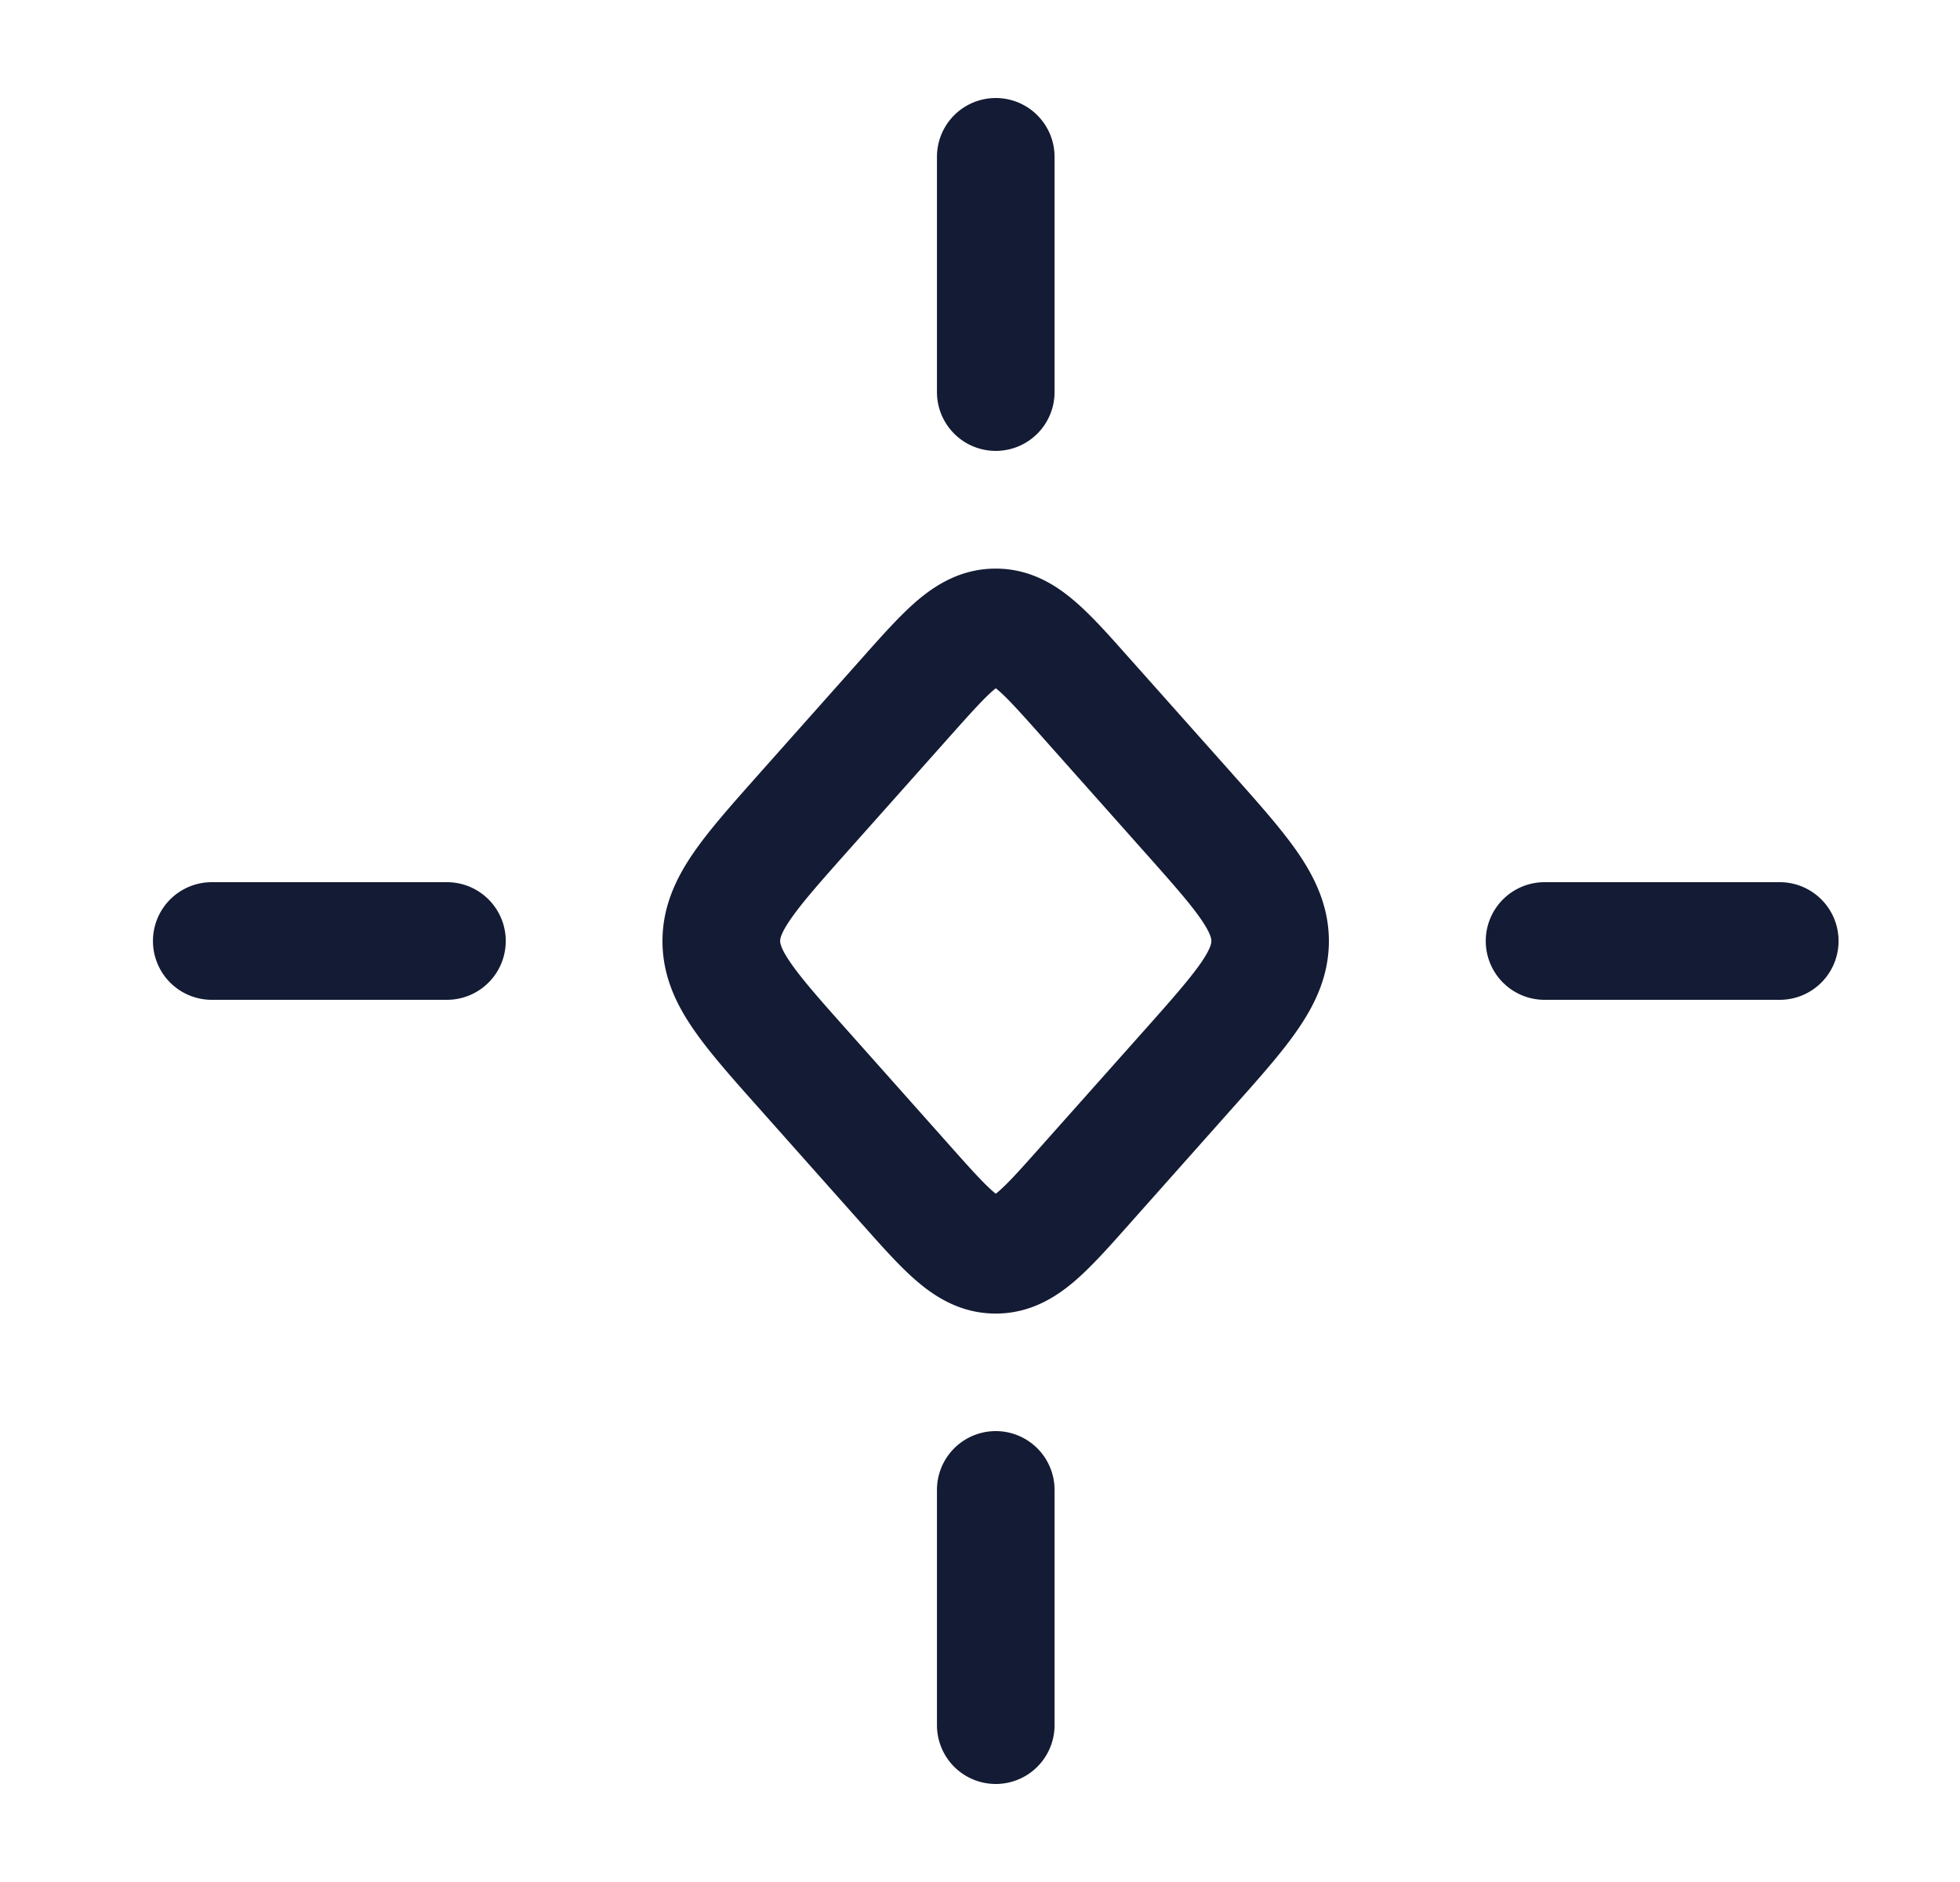 <svg xmlns="http://www.w3.org/2000/svg" width="25" height="24" fill="none"><path fill="#141B34" fill-rule="evenodd" d="M13.451 2a.75.75 0 0 0-1.5 0v3a.75.75 0 0 0 1.5 0zm-.773 6.796c-.125.106-.282.28-.562.594l-1.3 1.46c-.365.41-.59.666-.733.874-.132.191-.132.257-.132.276 0 .018 0 .085.132.276.143.208.368.464.733.873l1.3 1.461c.28.315.437.488.562.594l.023.019.011-.009.013-.01c.125-.106.282-.28.561-.594l1.3-1.46c.365-.41.59-.666.734-.874.131-.191.131-.257.131-.276 0-.018 0-.085-.131-.276-.143-.208-.37-.464-.734-.873l-1.3-1.461c-.28-.315-.436-.488-.561-.594l-.024-.019zM11.71 7.65c.247-.208.568-.399.99-.399s.743.191.99.4c.218.183.448.441.686.71l.03.033 1.3 1.46.029.033c.327.367.617.693.82.988.218.318.395.682.395 1.126s-.177.808-.396 1.126c-.202.295-.492.62-.82.988l-1.328 1.493-.03.034c-.238.268-.468.526-.686.71-.247.208-.567.399-.99.399-.422 0-.743-.191-.99-.4-.218-.183-.447-.441-.686-.71l-.03-.033-1.328-1.493c-.327-.367-.617-.693-.82-.988-.22-.318-.396-.682-.396-1.126s.177-.808.396-1.126c.203-.295.493-.62.82-.988l.028-.032 1.3-1.461.03-.034c.239-.268.468-.526.686-.71M1.951 12a.75.75 0 0 1 .75-.75h3a.75.75 0 0 1 0 1.5h-3a.75.75 0 0 1-.75-.75m17.75-.75a.75.75 0 0 0 0 1.5h3a.75.75 0 0 0 0-1.5zm-7 7a.75.75 0 0 1 .75.75v3a.75.75 0 0 1-1.5 0v-3a.75.75 0 0 1 .75-.75" clip-rule="evenodd"/></svg>